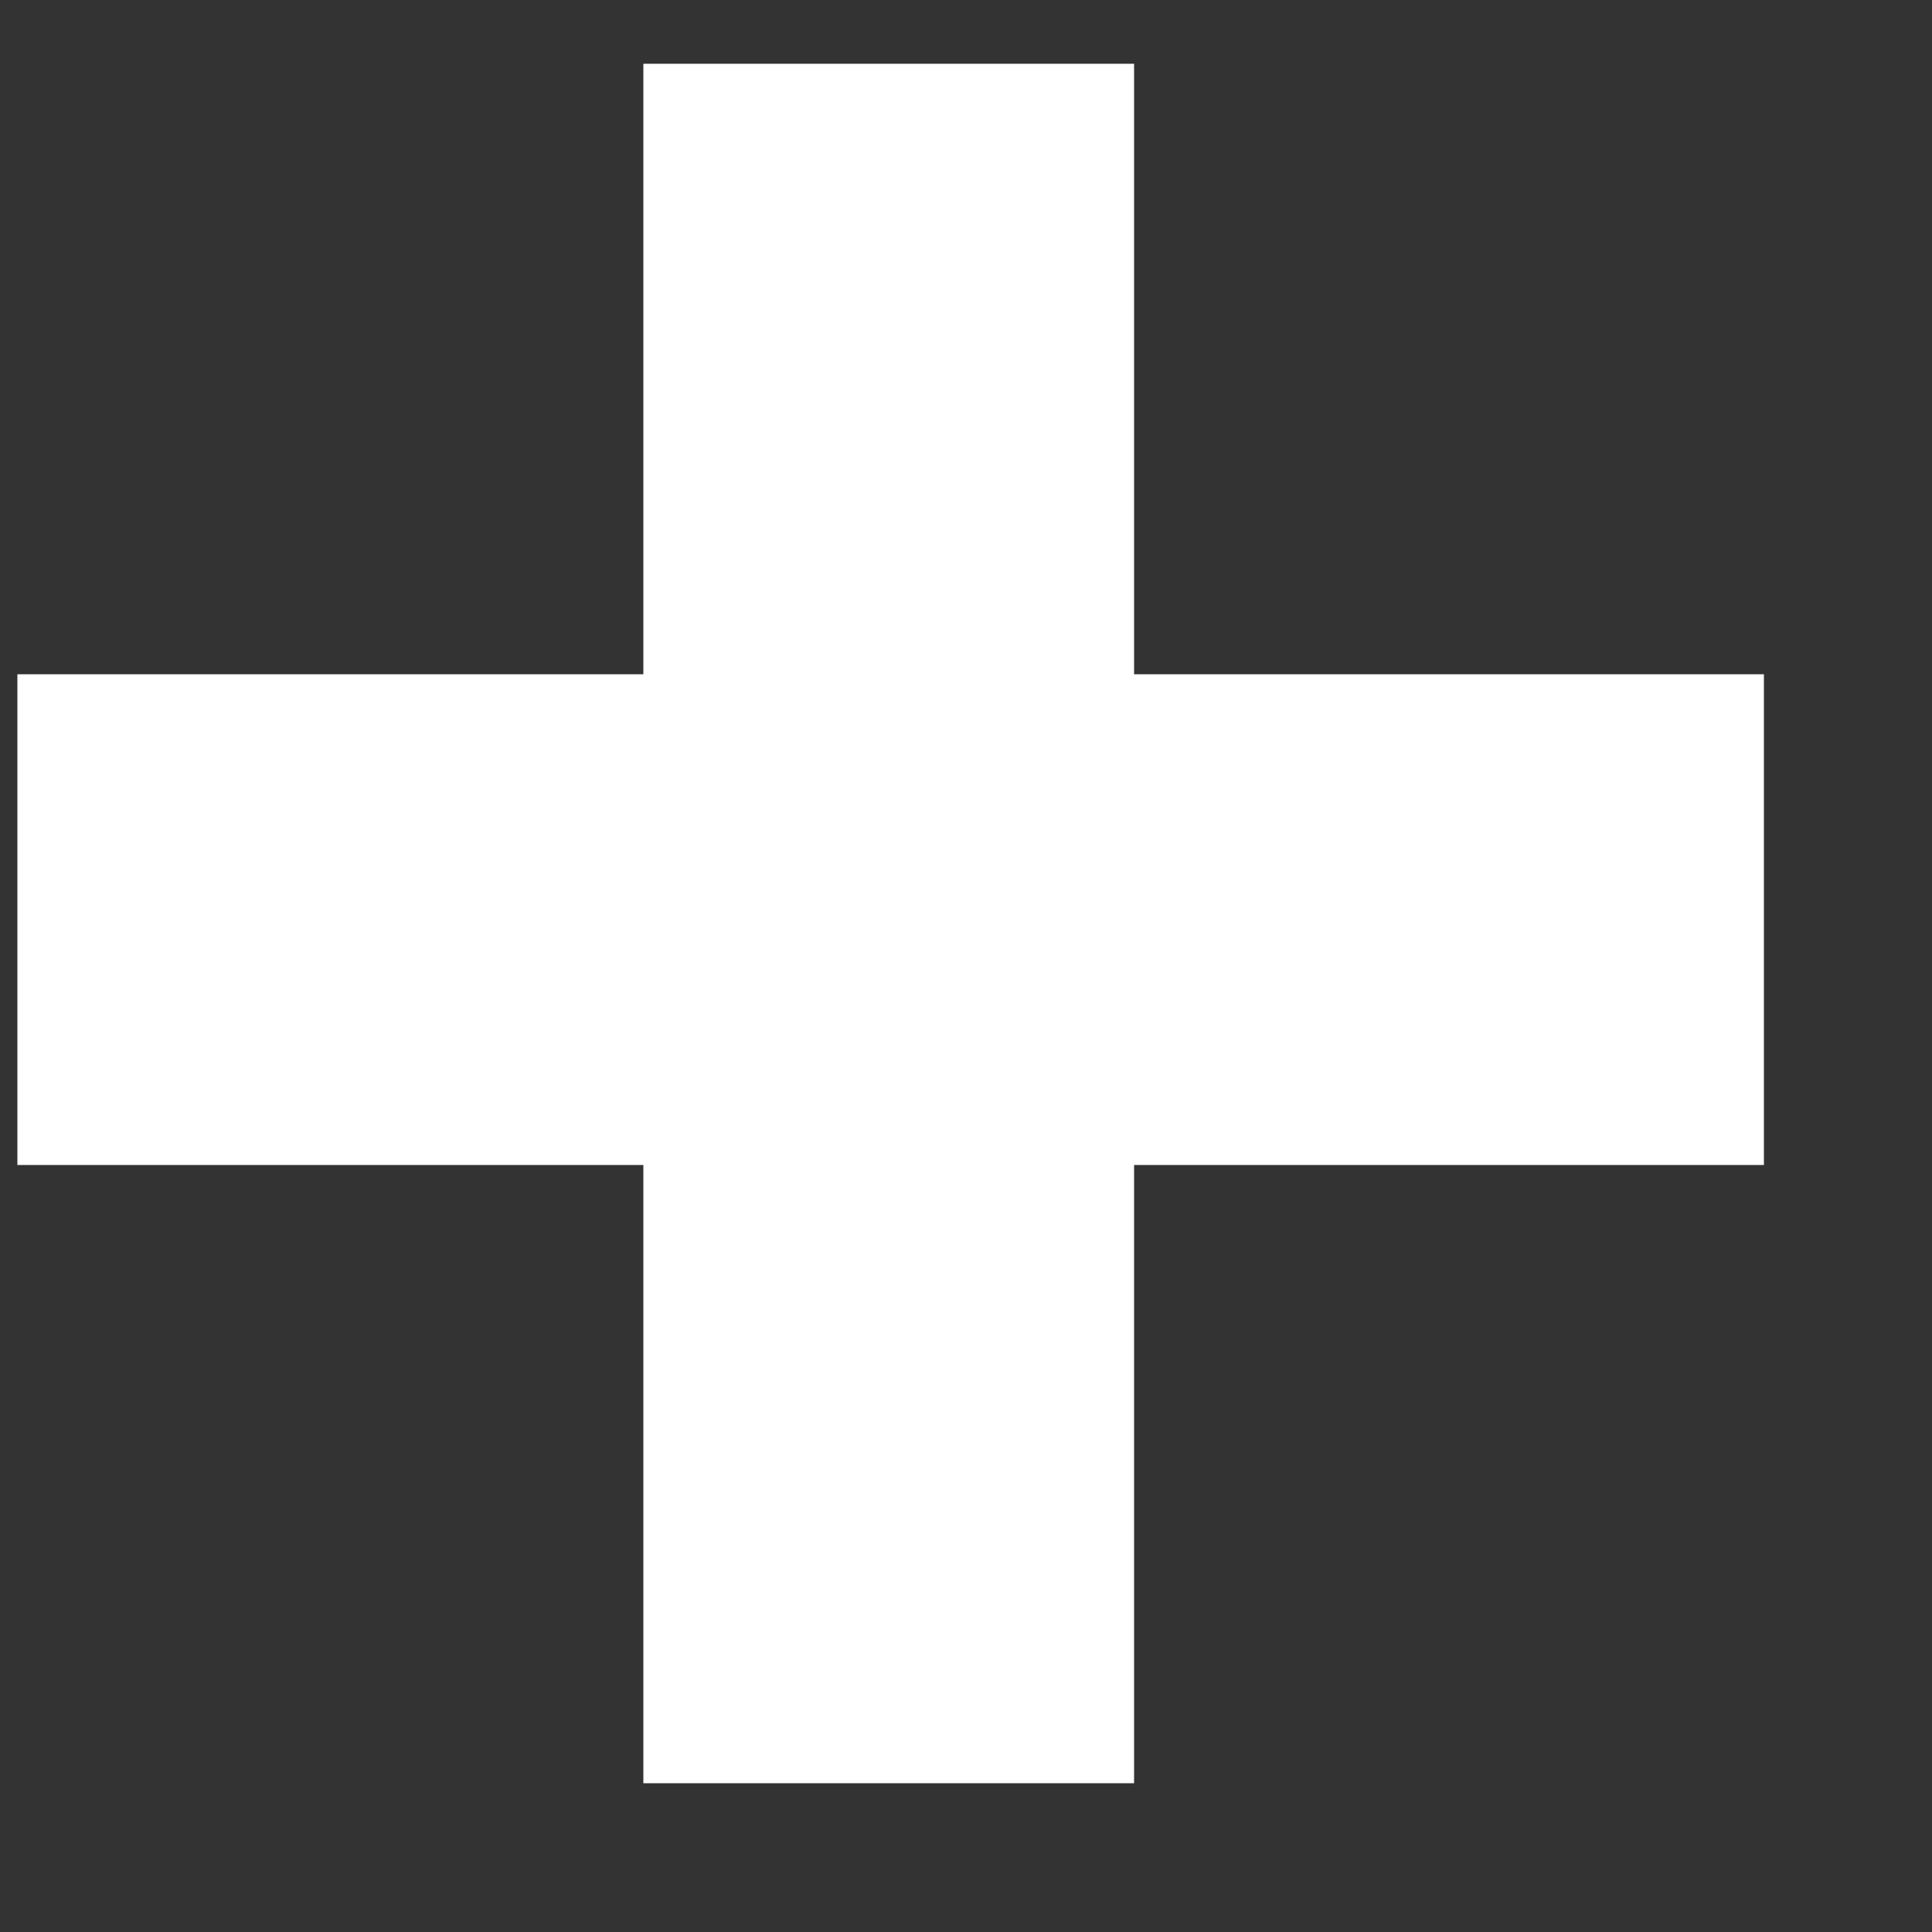 <svg width="8" height="8" viewBox="0 0 8 8" fill="none" xmlns="http://www.w3.org/2000/svg">
<rect x="0" y="0" width="8" height="8" fill="#333333" stroke="none"/>
<path d="M0.072 4.824V2.792H2.664V0.264H4.696V2.792H7.304V4.824H4.696V7.384H2.664V4.824H0.072Z" fill="white"/>
</svg>
